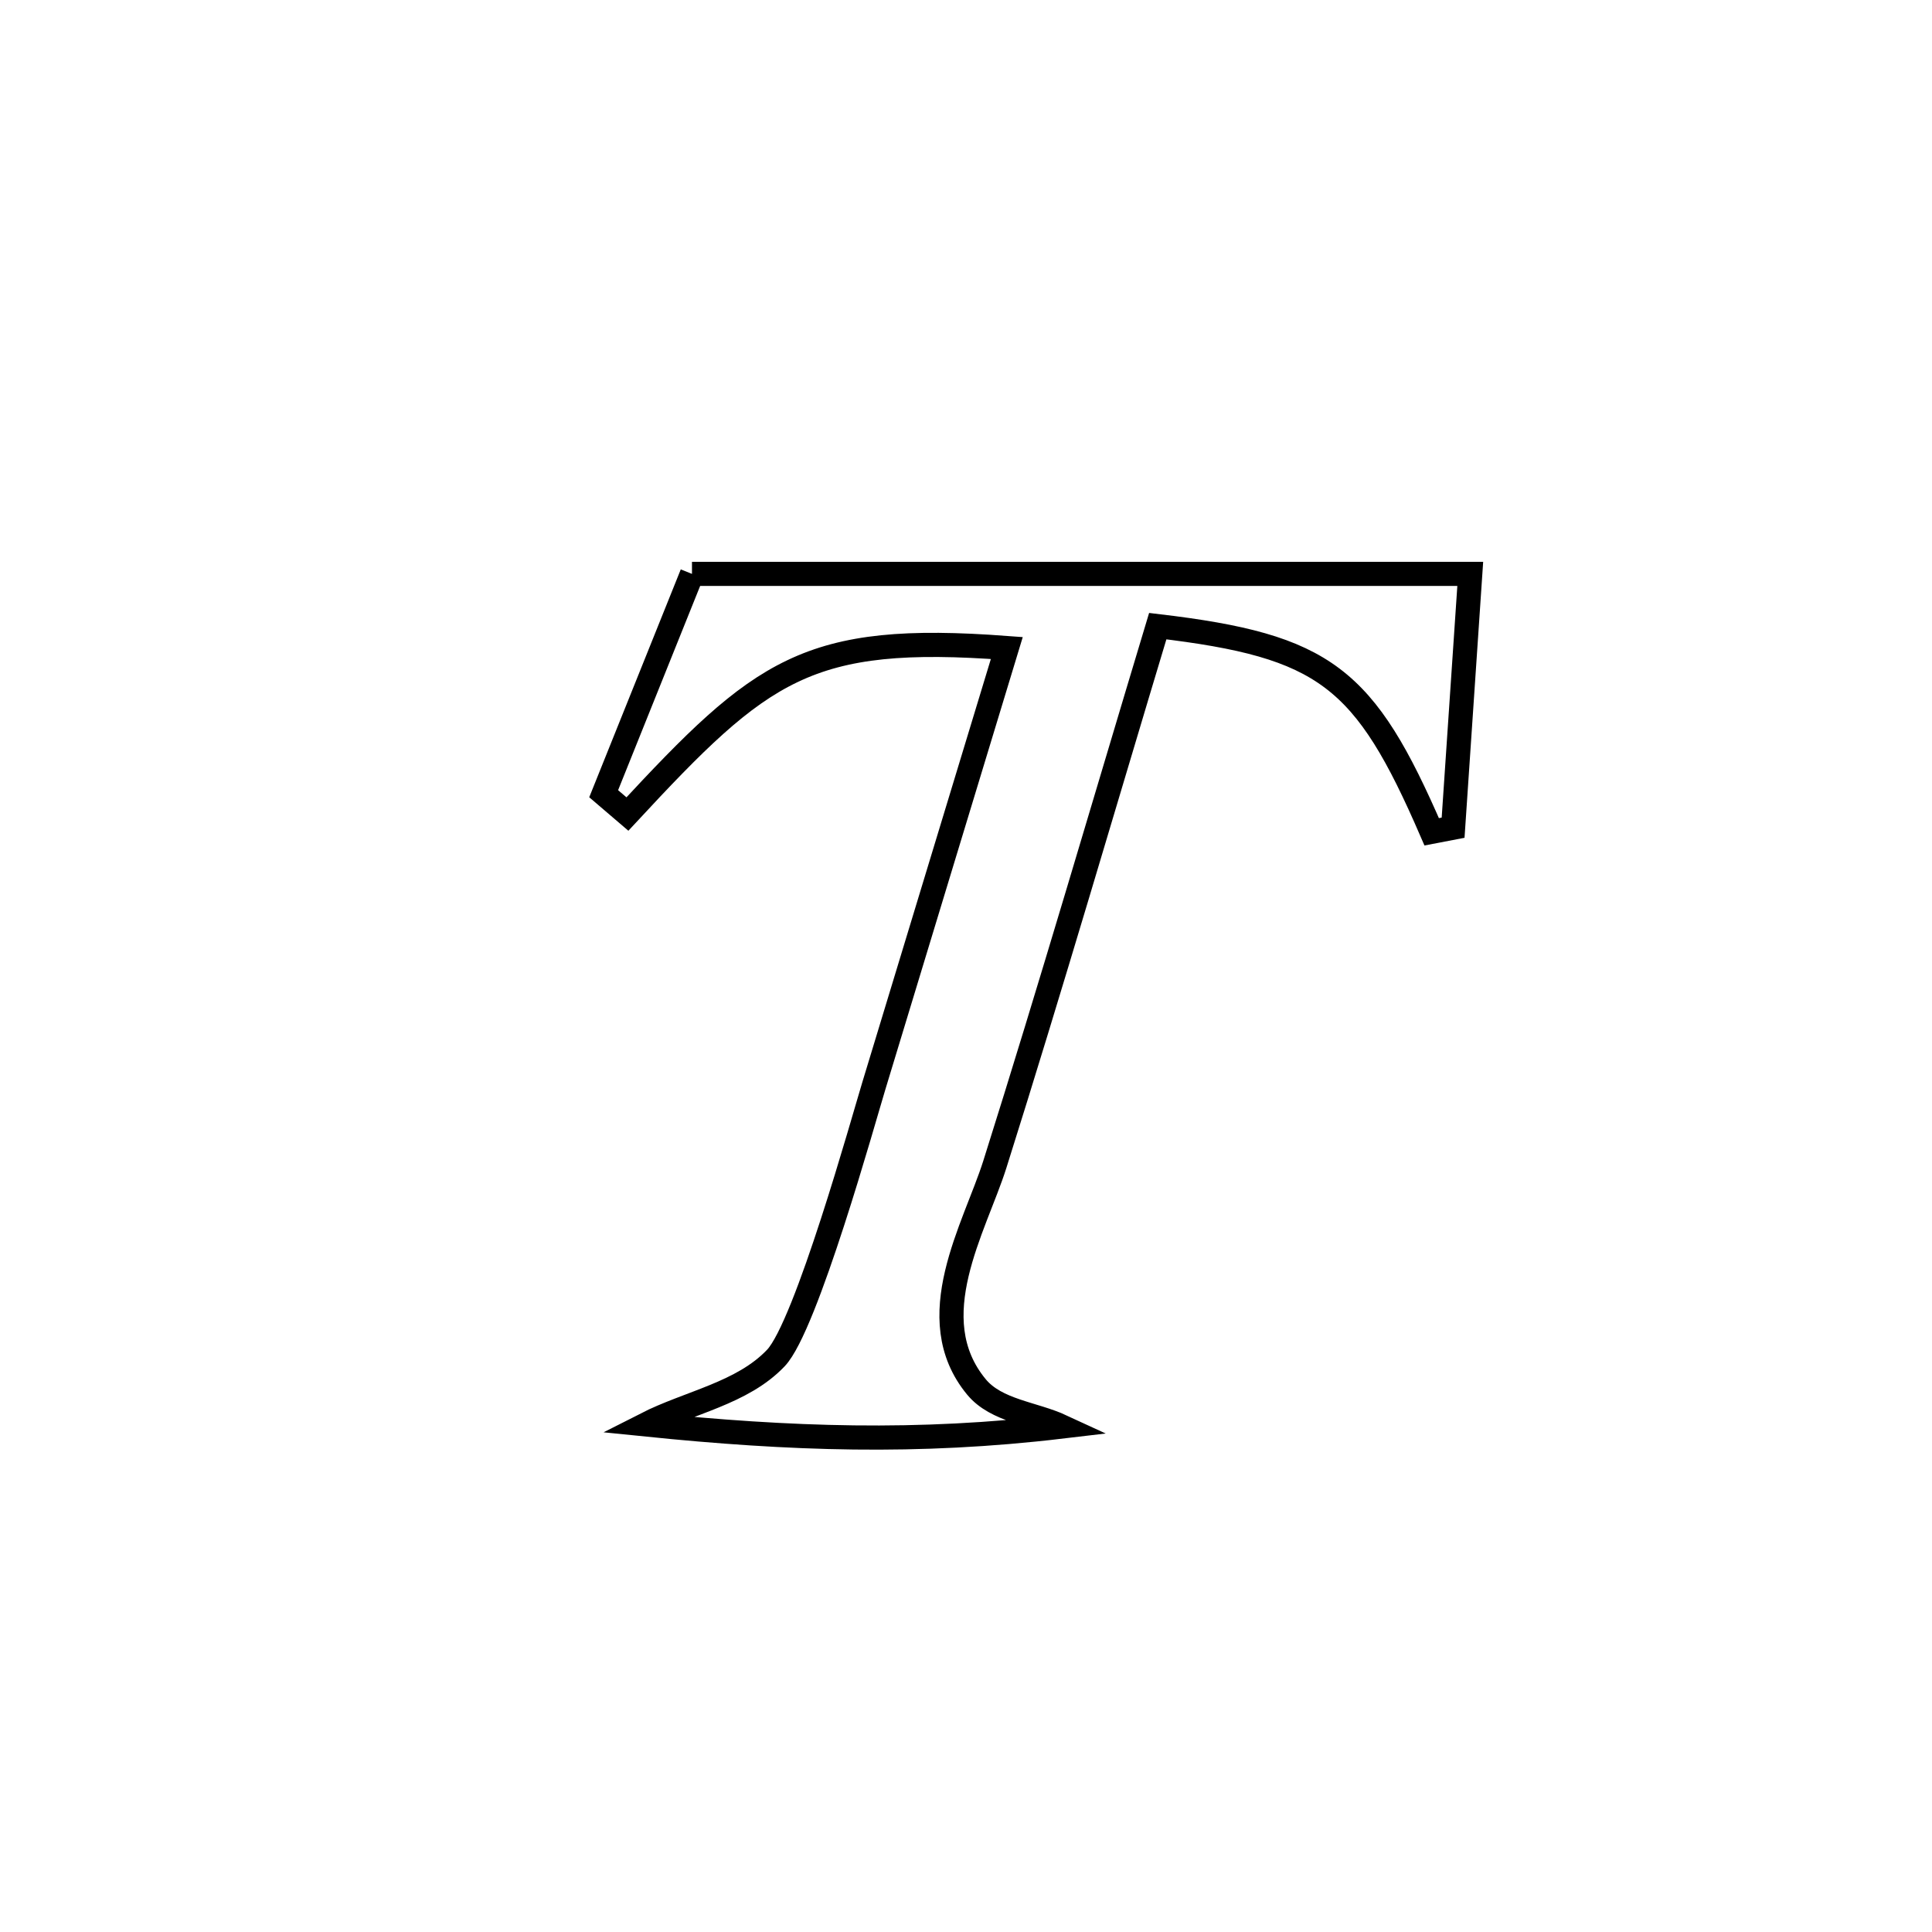<svg xmlns="http://www.w3.org/2000/svg" viewBox="0.0 0.0 24.0 24.0" height="200px" width="200px"><path fill="none" stroke="black" stroke-width=".3" stroke-opacity="1.0"  filling="0" d="M8.596 7.129 L8.596 7.129 C10.207 7.129 11.819 7.129 13.43 7.129 C15.041 7.129 16.652 7.129 18.264 7.129 L18.264 7.129 C18.193 8.18 18.122 9.231 18.051 10.282 L18.051 10.282 C17.963 10.299 17.874 10.316 17.785 10.333 L17.785 10.333 C16.952 8.409 16.464 8.025 14.382 7.778 L14.382 7.778 C13.71 10.008 13.059 12.244 12.358 14.465 C12.11 15.249 11.424 16.374 12.129 17.228 C12.377 17.529 12.838 17.557 13.192 17.721 L13.192 17.721 C11.396 17.934 9.818 17.878 8.02 17.695 L8.02 17.695 C8.56 17.42 9.221 17.309 9.638 16.87 C10.015 16.474 10.73 13.899 10.856 13.486 C11.407 11.674 11.957 9.862 12.507 8.05 L12.507 8.05 C10.026 7.864 9.463 8.313 7.794 10.112 L7.794 10.112 C7.696 10.028 7.597 9.944 7.499 9.86 L7.499 9.86 C7.69 9.385 8.403 7.609 8.596 7.129 L8.596 7.129"></path></svg>